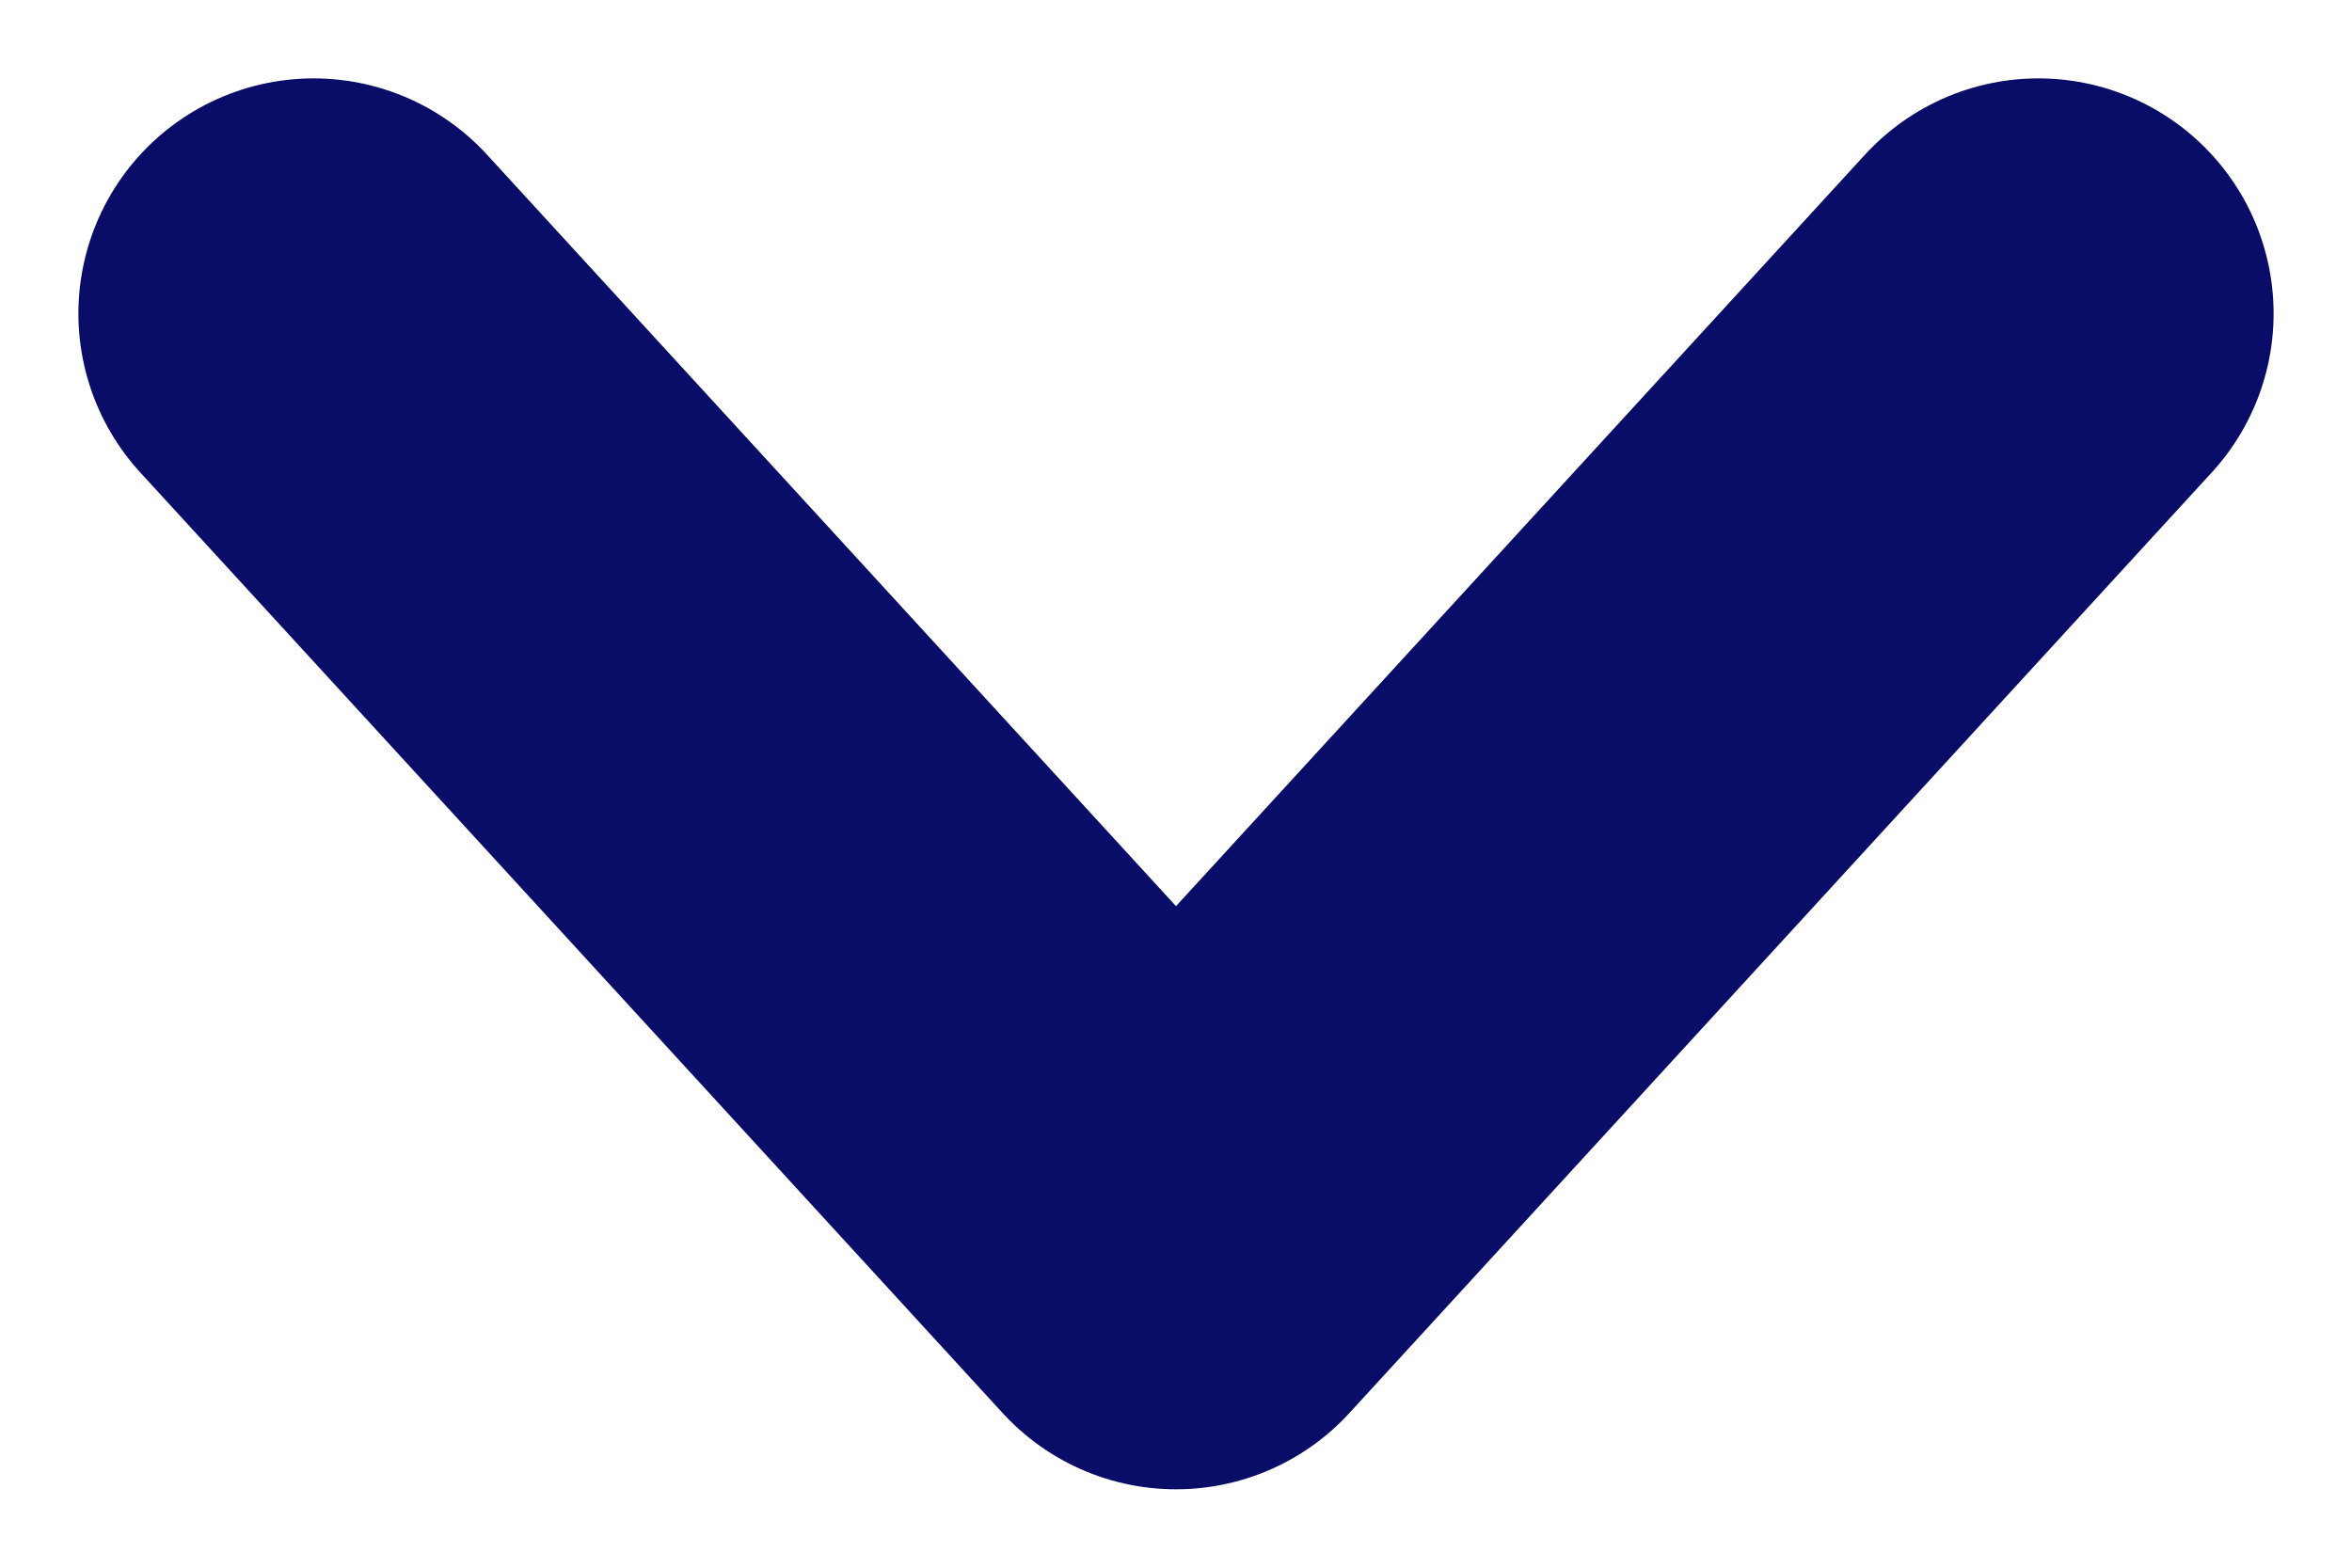 <svg width="15" height="10" viewBox="0 0 15 10" fill="none" xmlns="http://www.w3.org/2000/svg">
<path d="M13 2L7.5 8L2 2" stroke="#090D68" stroke-width="3" stroke-linecap="round" stroke-linejoin="round"/>
</svg>
